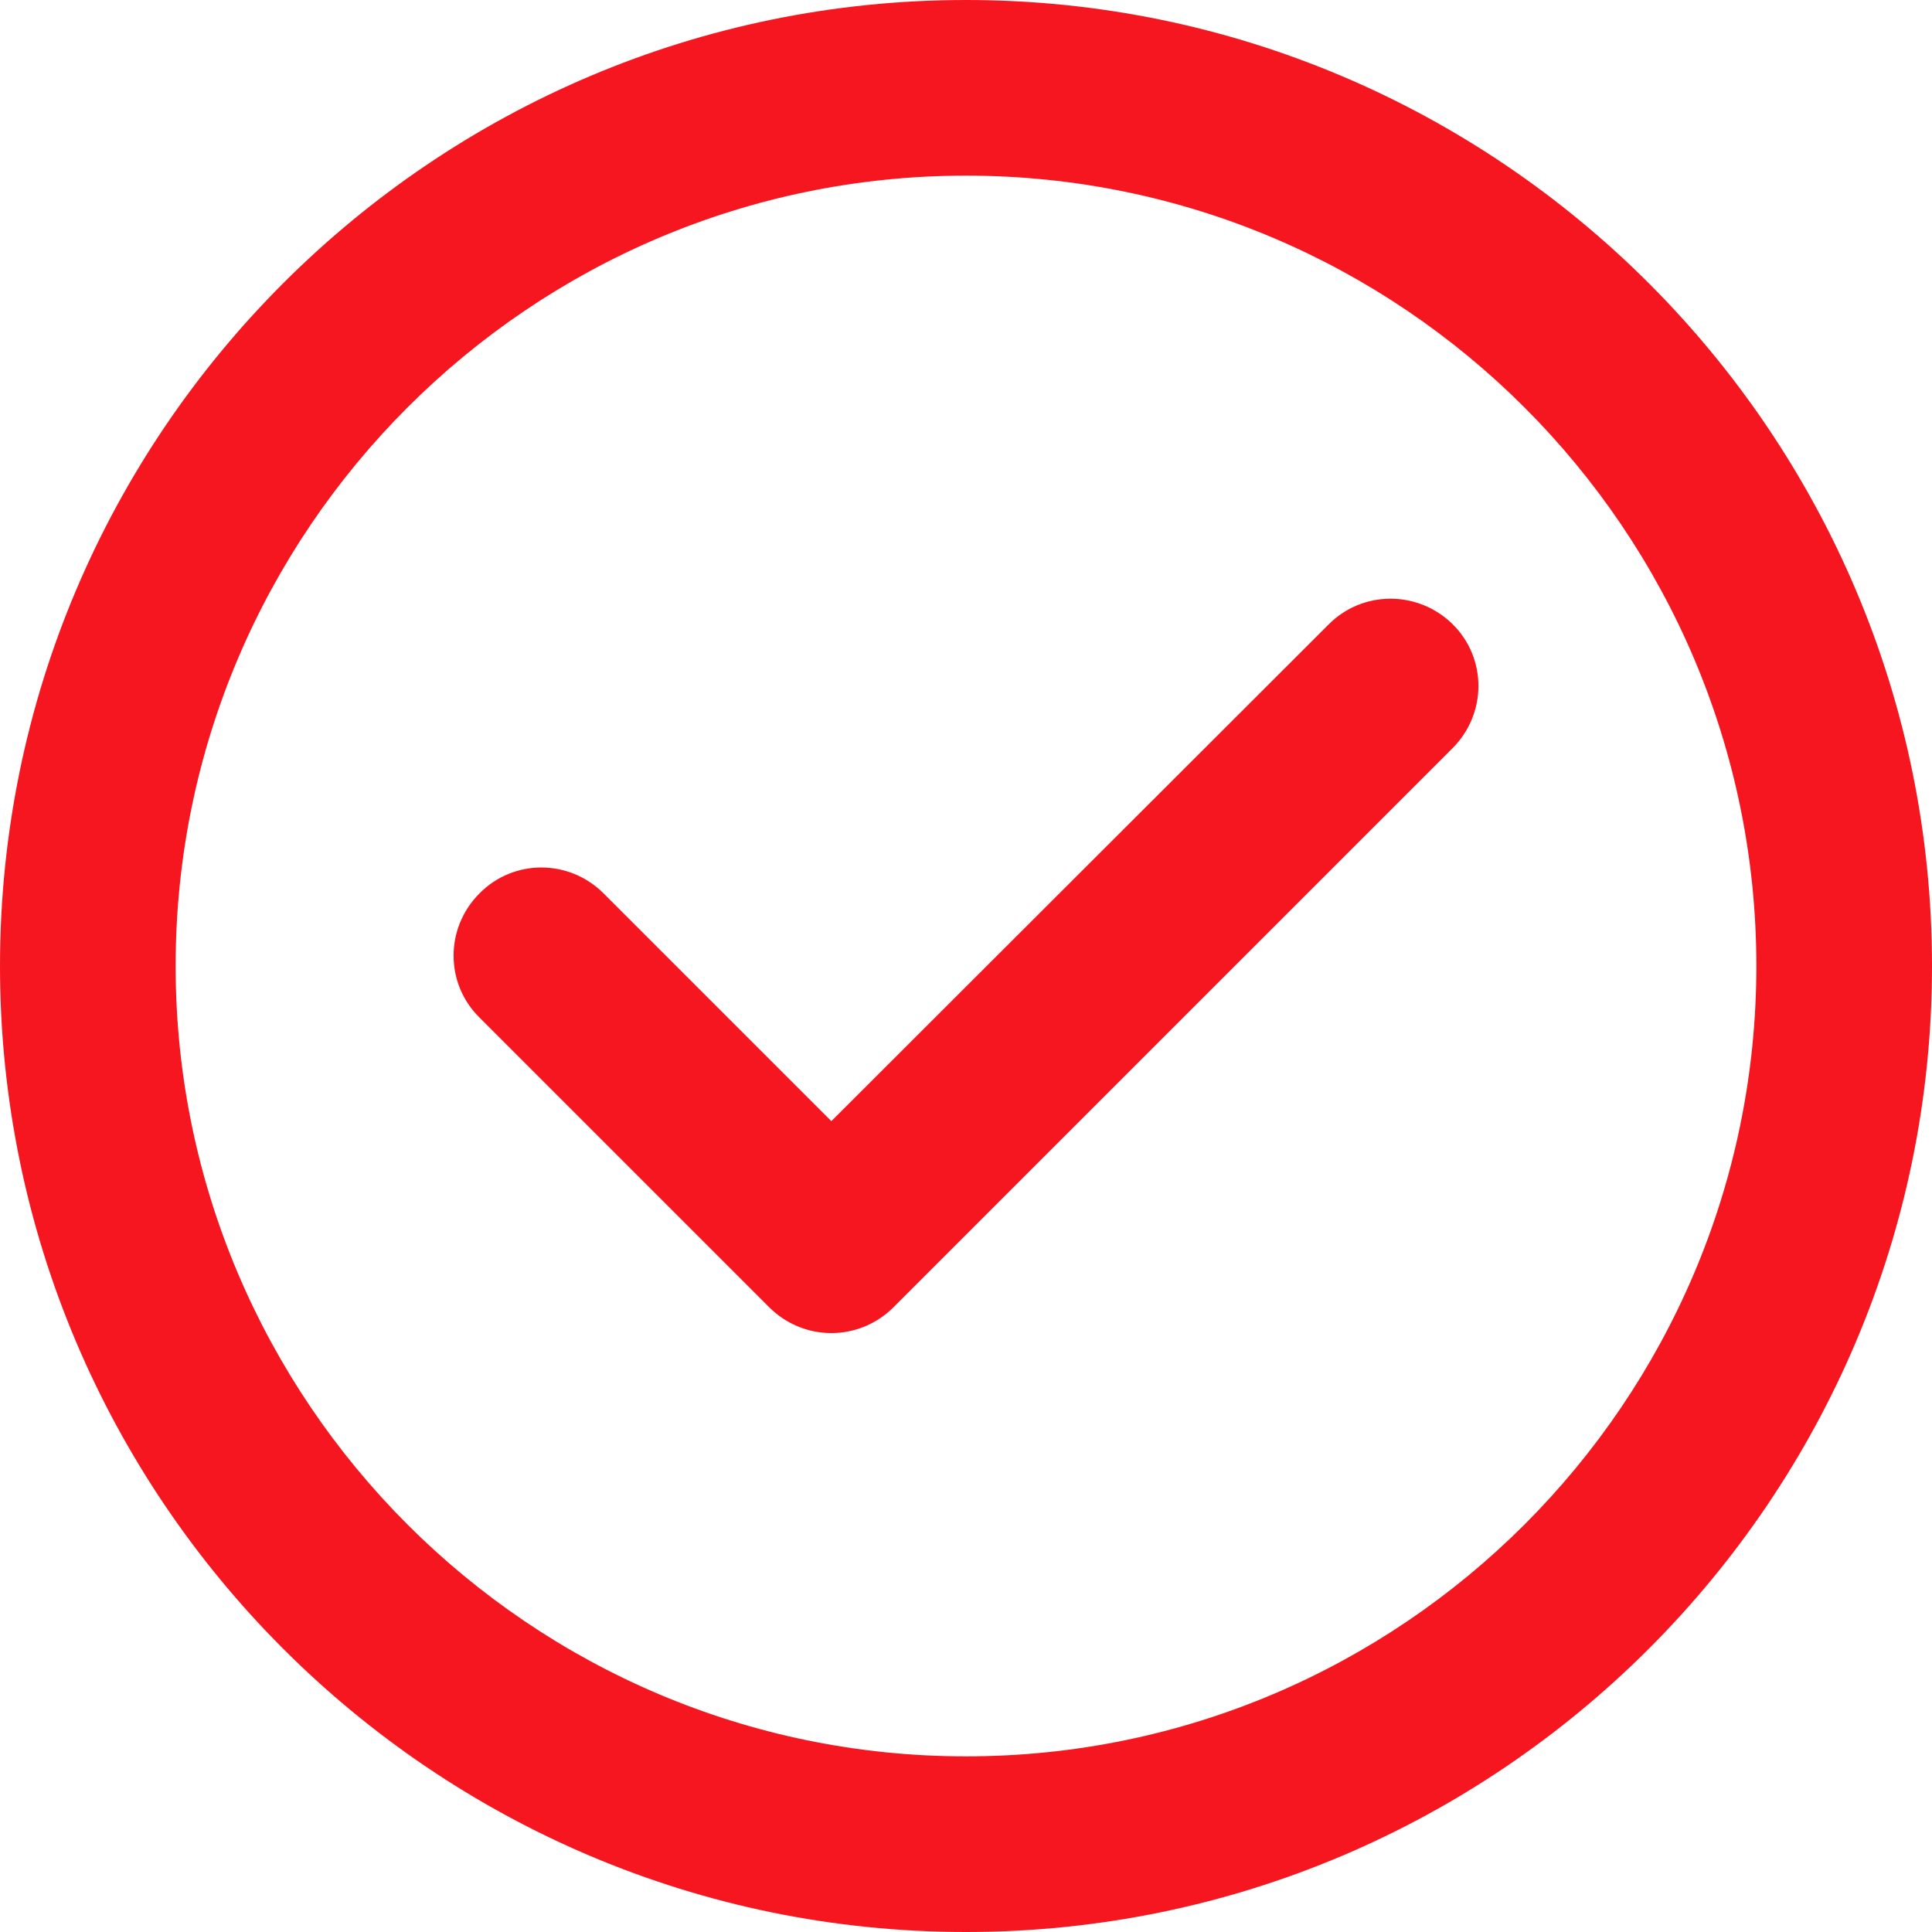 <svg version="1.1" id="Capa_1" xmlns="http://www.w3.org/2000/svg" x="0" y="0" viewBox="0 0 330 330" xml:space="preserve"><style>.st0{fill:#f5161f}</style><path class="st0" d="M165 0C74 0 0 74 0 165s74 165 165 165 165-74 165-165S256 0 165 0zm0 300c-74.4 0-135-60.6-135-135S90.6 30 165 30s135 60.6 135 135-60.6 135-135 135z"/><path class="st0" d="M226.9 106.7L142 191.5l-38.9-38.9c-5.9-5.9-15.4-5.9-21.2 0-5.9 5.9-5.9 15.4 0 21.2l49.5 49.5c2.8 2.8 6.6 4.4 10.6 4.4s7.8-1.6 10.6-4.4l95.5-95.5c5.9-5.9 5.9-15.4 0-21.2-5.9-5.8-15.4-5.8-21.2.1z"/></svg>